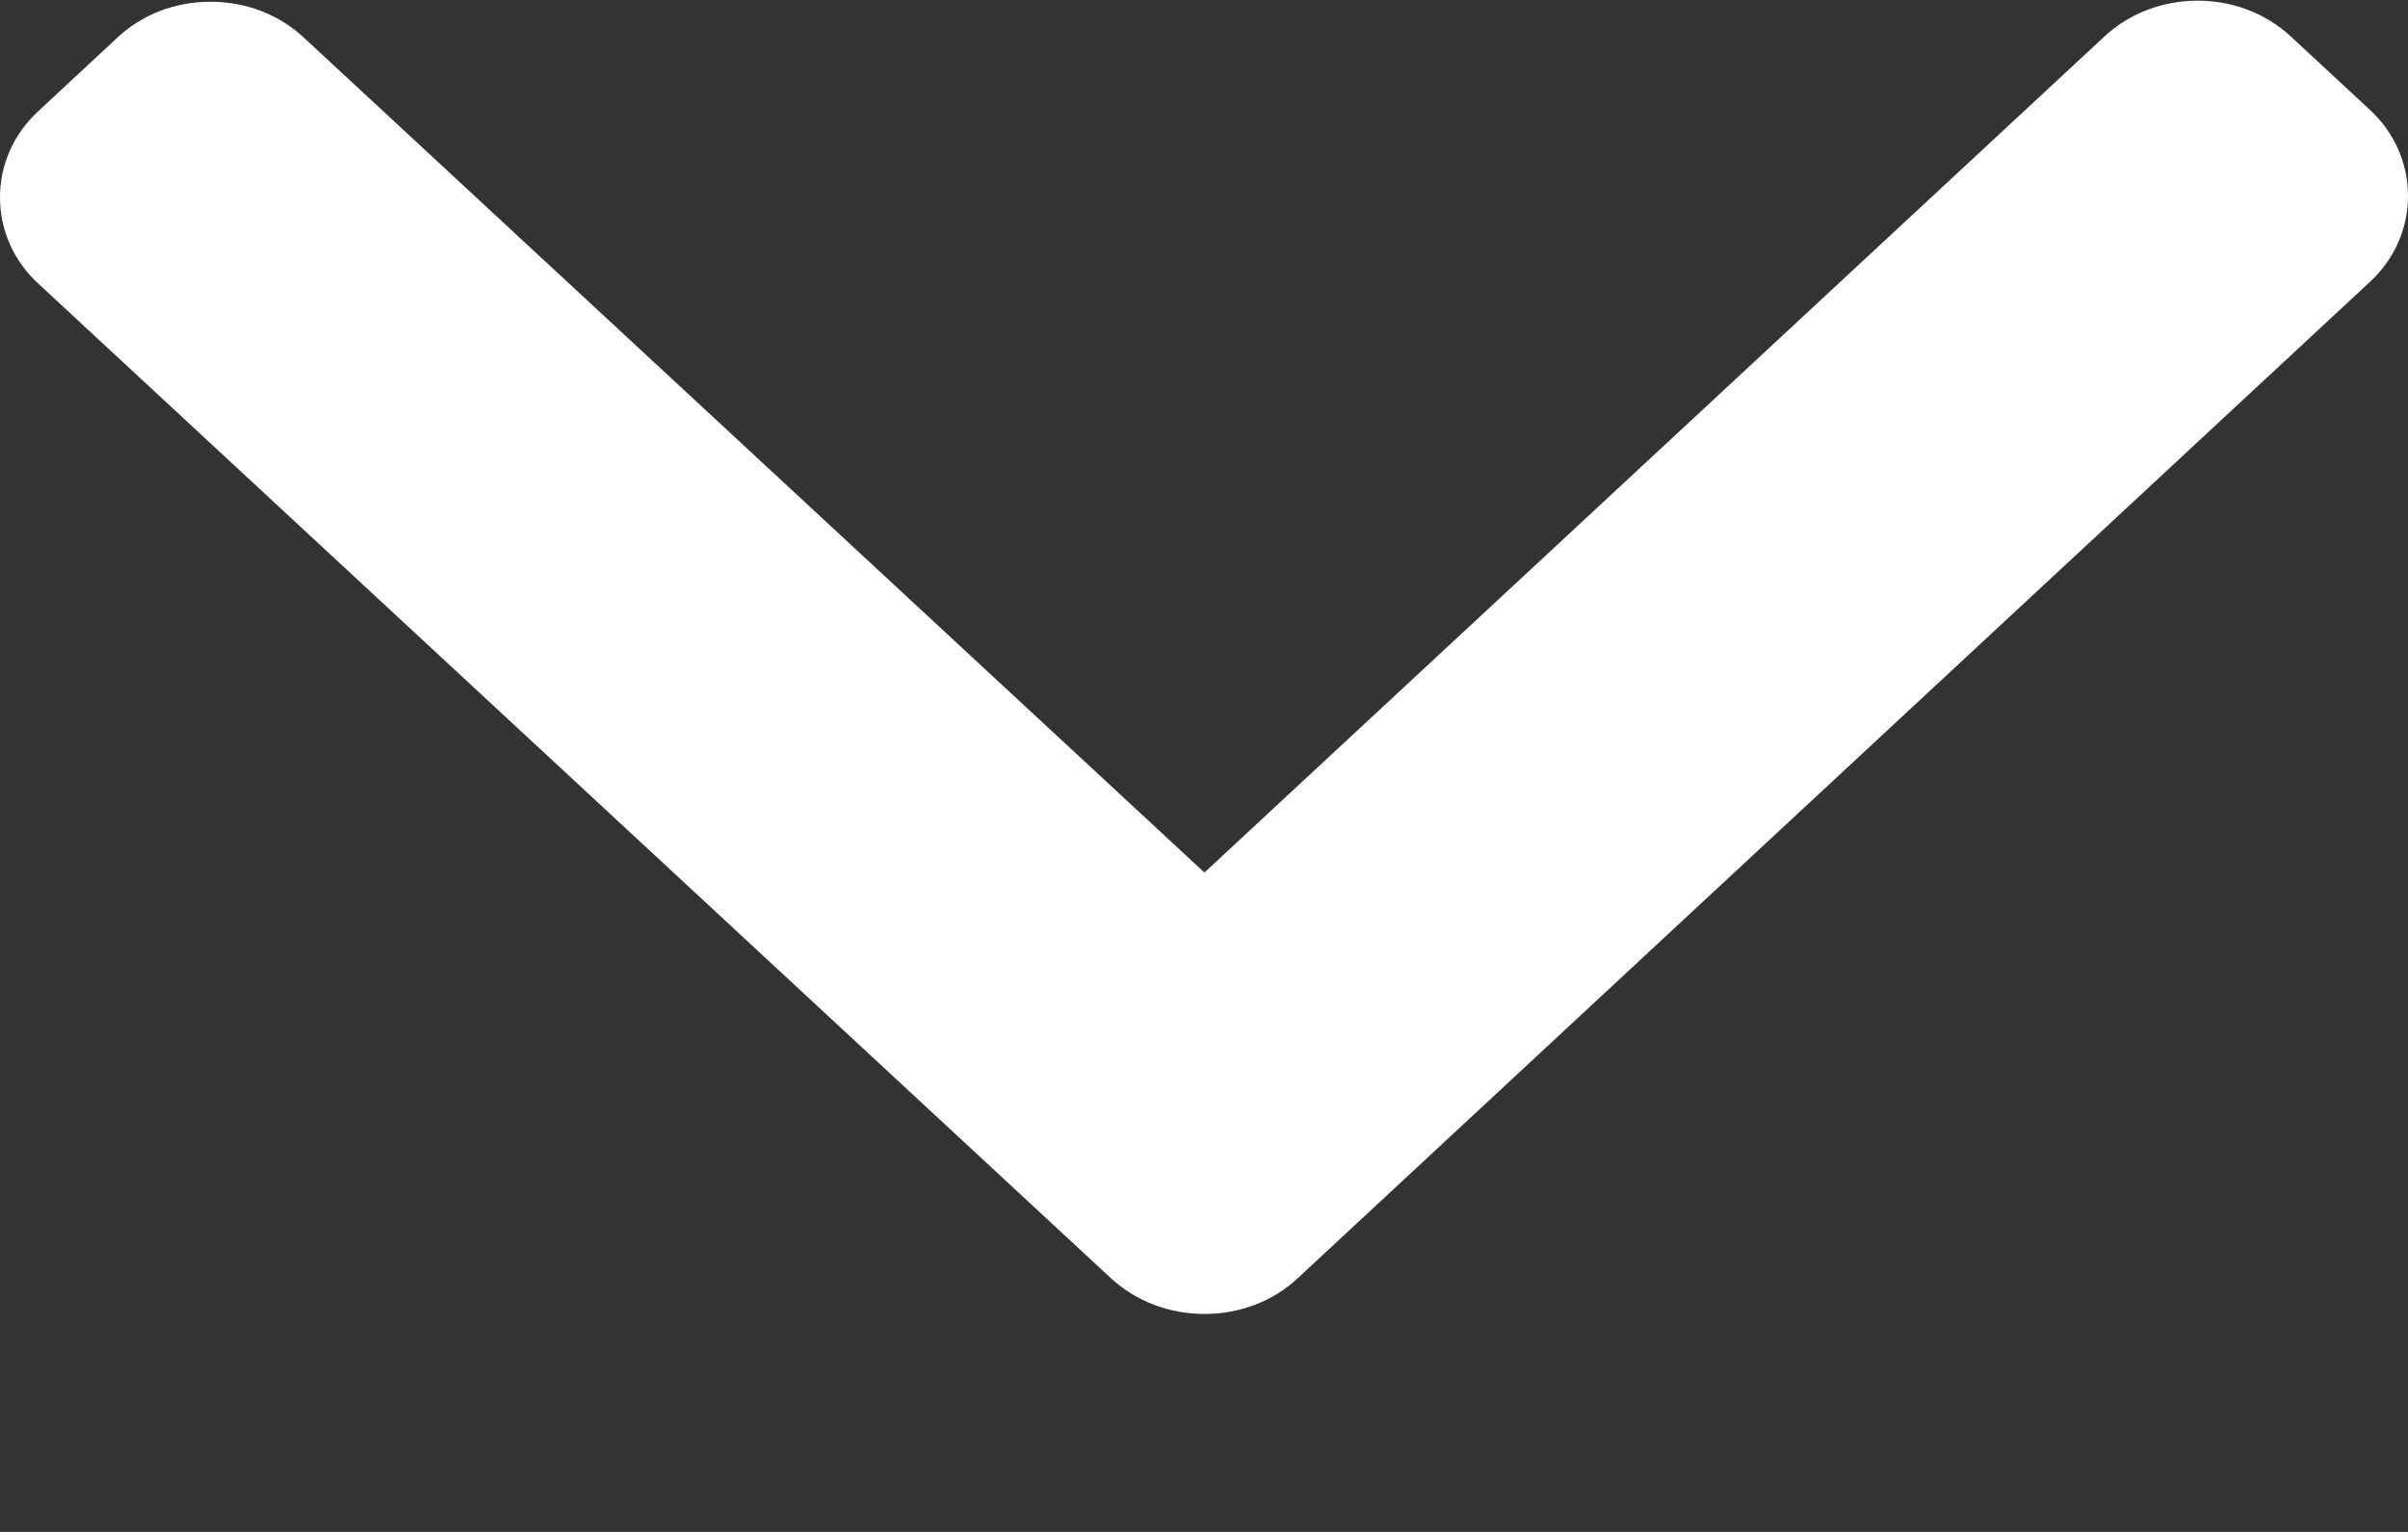 <svg width="11" height="7" viewBox="0 0 11 7" fill="none" xmlns="http://www.w3.org/2000/svg">
<rect x="0" y="0" width="11" height="7" fill="#333333" stroke="none"/>
<path d="M5.929 5.84L10.824 1.29C10.938 1.185 11 1.045 11 0.895C11 0.746 10.938 0.605 10.824 0.5L10.464 0.166C10.229 -0.052 9.847 -0.051 9.613 0.167L5.502 3.987L1.387 0.171C1.274 0.066 1.123 0.008 0.962 0.008C0.8 0.008 0.649 0.066 0.536 0.172L0.176 0.507C0.062 0.612 5.21272e-06 0.752 5.20618e-06 0.902C5.19964e-06 1.052 0.062 1.192 0.176 1.297L5.075 5.841C5.189 5.946 5.341 6.004 5.502 6.004C5.664 6.004 5.816 5.946 5.929 5.84Z" fill="white"/>
</svg>
